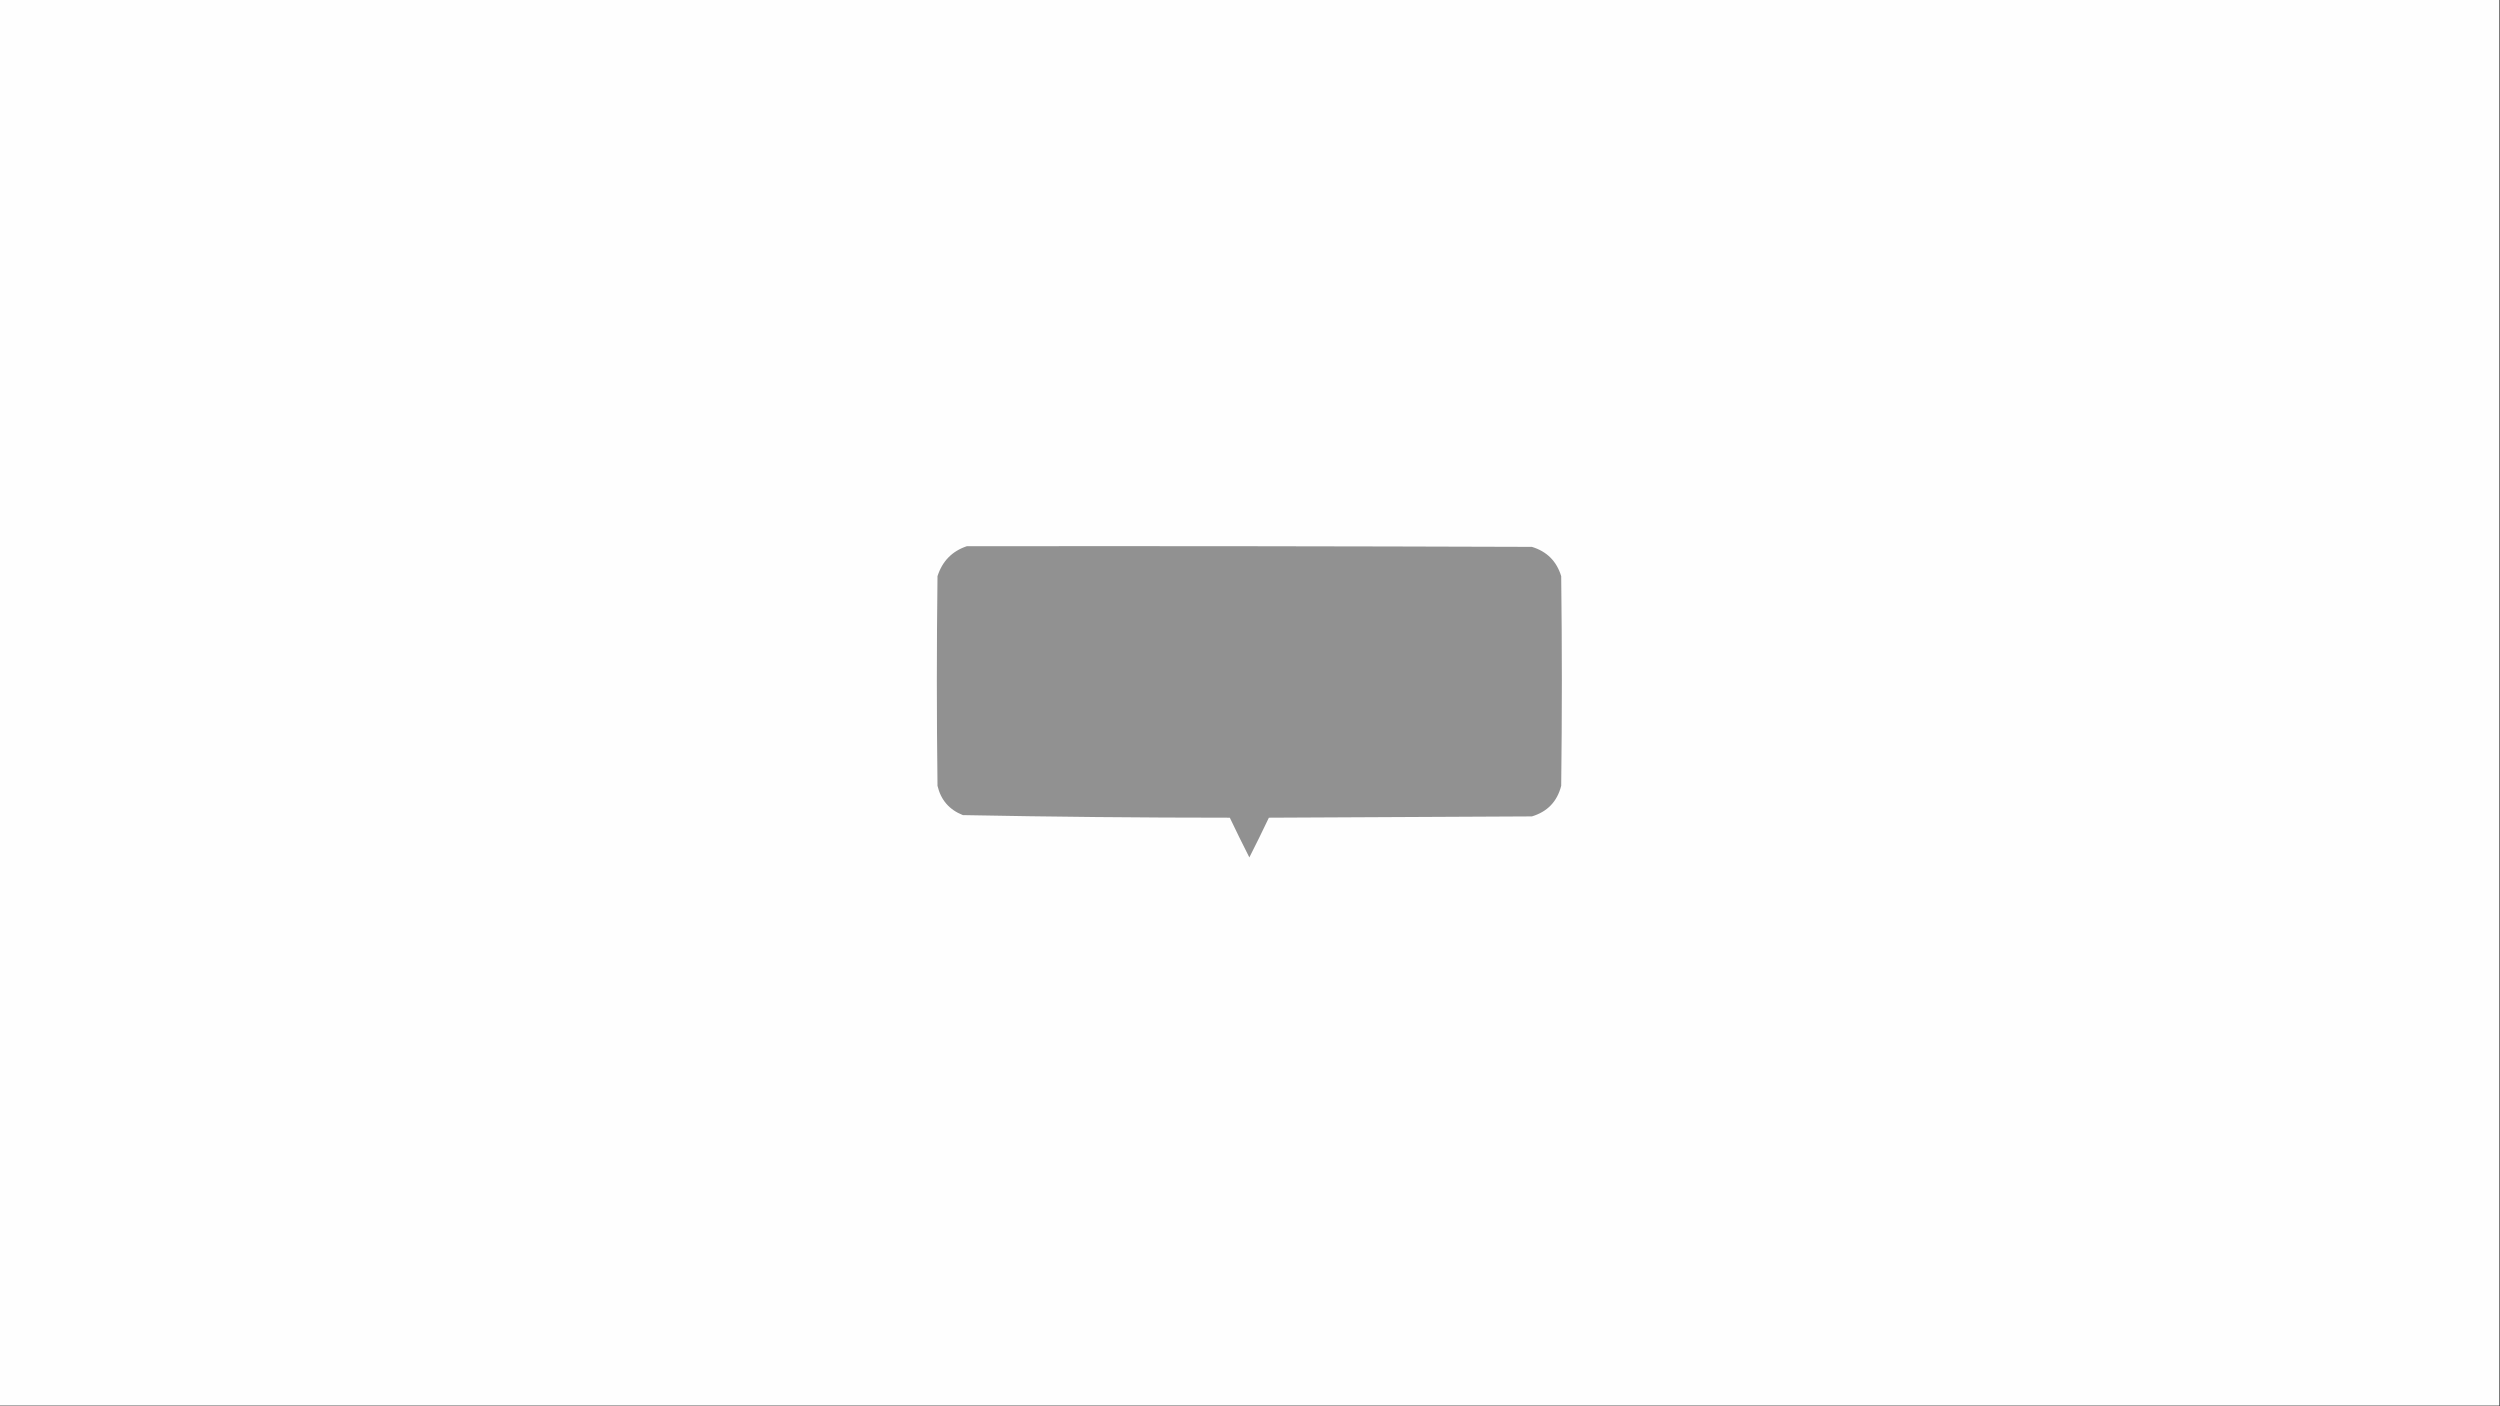 <?xml version="1.0" encoding="UTF-8"?>
<!DOCTYPE svg PUBLIC "-//W3C//DTD SVG 1.1//EN" "http://www.w3.org/Graphics/SVG/1.1/DTD/svg11.dtd">
<svg xmlns="http://www.w3.org/2000/svg" version="1.1" width="1920px" height="1080px" style="shape-rendering:geometricPrecision; text-rendering:geometricPrecision; image-rendering:optimizeQuality; fill-rule:evenodd; clip-rule:evenodd" xmlns:xlink="http://www.w3.org/1999/xlink">
<rect width="100%" height="100%" fill="#333333" stroke="none"/>
<g><path style="opacity:1" fill="#fefefe" d="M -0.5,-0.5 C 639.5,-0.5 1279.5,-0.5 1919.5,-0.5C 1919.5,359.5 1919.5,719.5 1919.5,1079.5C 1279.5,1079.5 639.5,1079.5 -0.5,1079.5C -0.5,719.5 -0.5,359.5 -0.5,-0.5 Z"/></g>
<g><path style="opacity:1" fill="#919191" d="M 742.5,419.5 C 887.167,419.333 1031.83,419.5 1176.5,420C 1188,423.5 1195.5,431 1199,442.5C 1199.67,496.167 1199.67,549.833 1199,603.5C 1195.93,615.568 1188.43,623.401 1176.5,627C 1109.17,627.333 1041.83,627.667 974.5,628C 969.628,638.244 964.628,648.41 959.5,658.5C 954.372,648.41 949.372,638.244 944.5,628C 876.109,627.99 807.776,627.323 739.5,626C 729.072,621.905 722.572,614.405 720,603.5C 719.333,549.833 719.333,496.167 720,442.5C 723.71,430.958 731.21,423.291 742.5,419.5 Z"/></g>
</svg>
